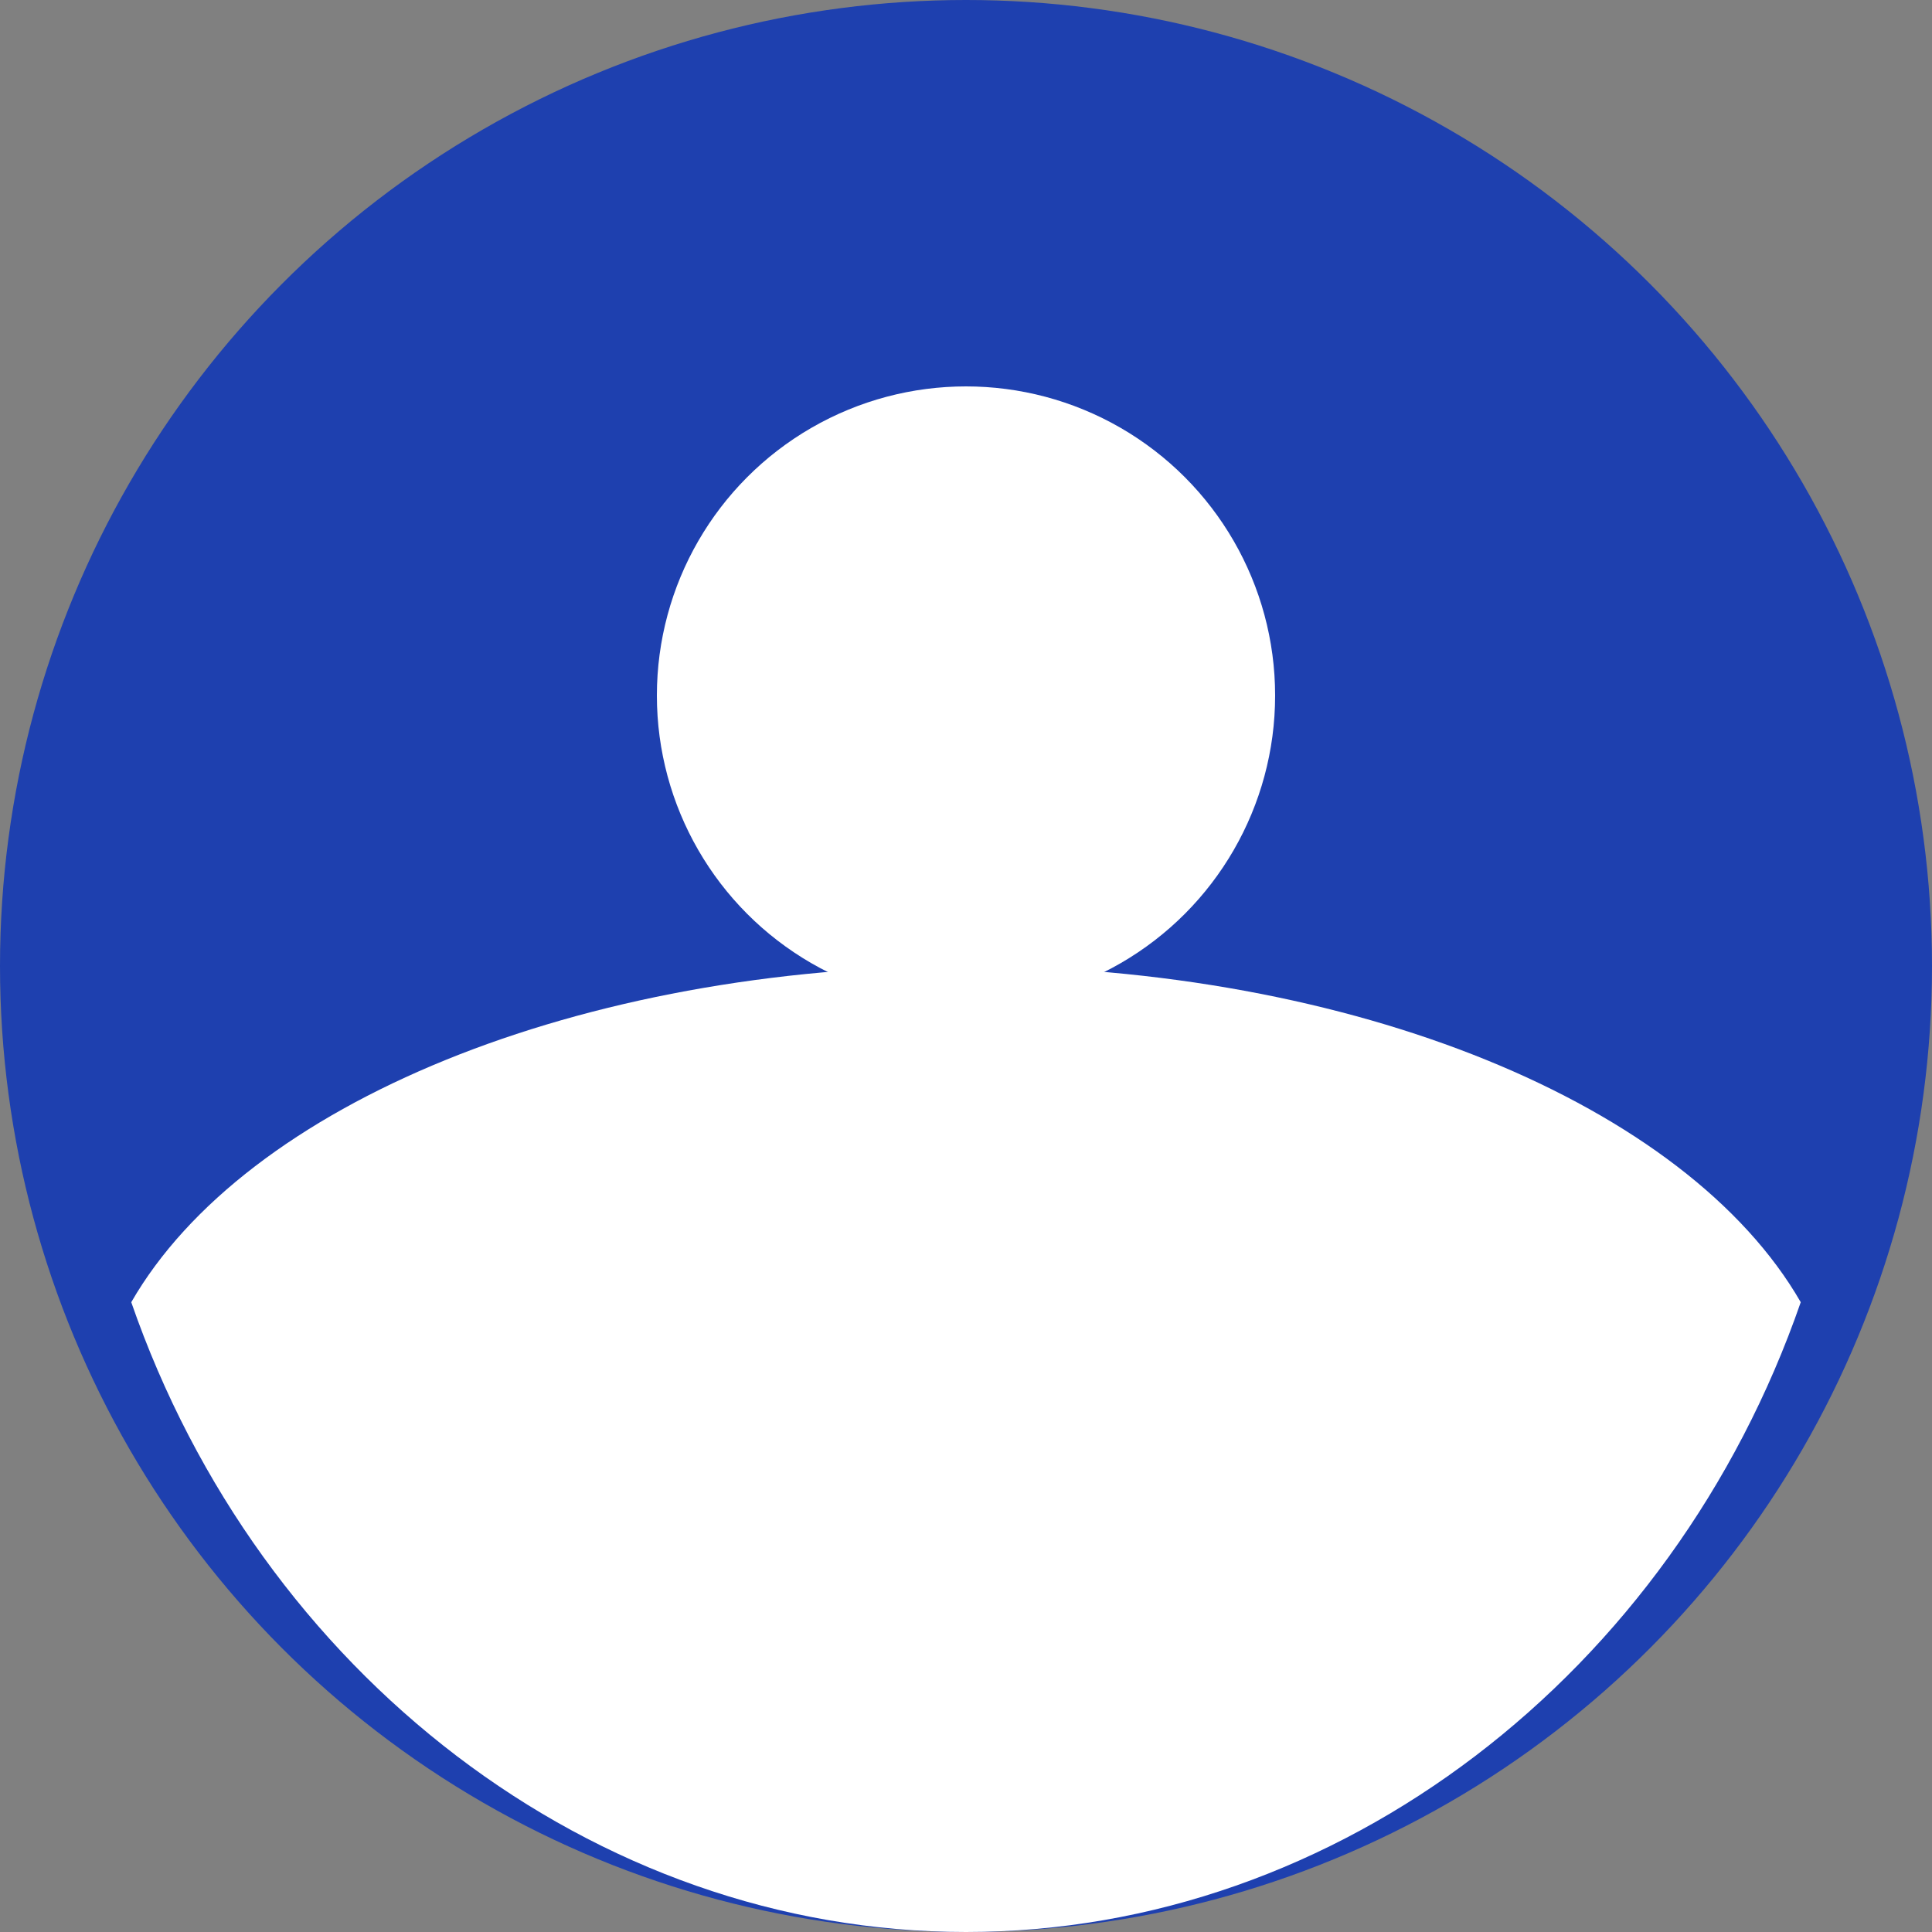 <?xml version="1.0" encoding="UTF-8"?>
<svg width="50px" height="50px" viewBox="0 0 50 50" version="1.1" xmlns="http://www.w3.org/2000/svg" xmlns:xlink="http://www.w3.org/1999/xlink">
  <rect x="0" y="0" width="50" height="50" fill="#808080" stroke="none"/>
  <g id="avatar3" stroke="none" stroke-width="1" fill="none" fill-rule="evenodd">
    <circle fill="#1E40AF" cx="25" cy="25" r="25"></circle>
    <circle fill="#FFFFFF" cx="25" cy="18" r="8"></circle>
    <path d="M25,50 C34.665,50 43.284,43.284 46.603,33.701 C43.658,28.585 35.055,25 25,25 C14.945,25 6.342,28.585 3.397,33.701 C6.716,43.284 15.335,50 25,50 Z" fill="#FFFFFF"></path>
  </g>
</svg> 